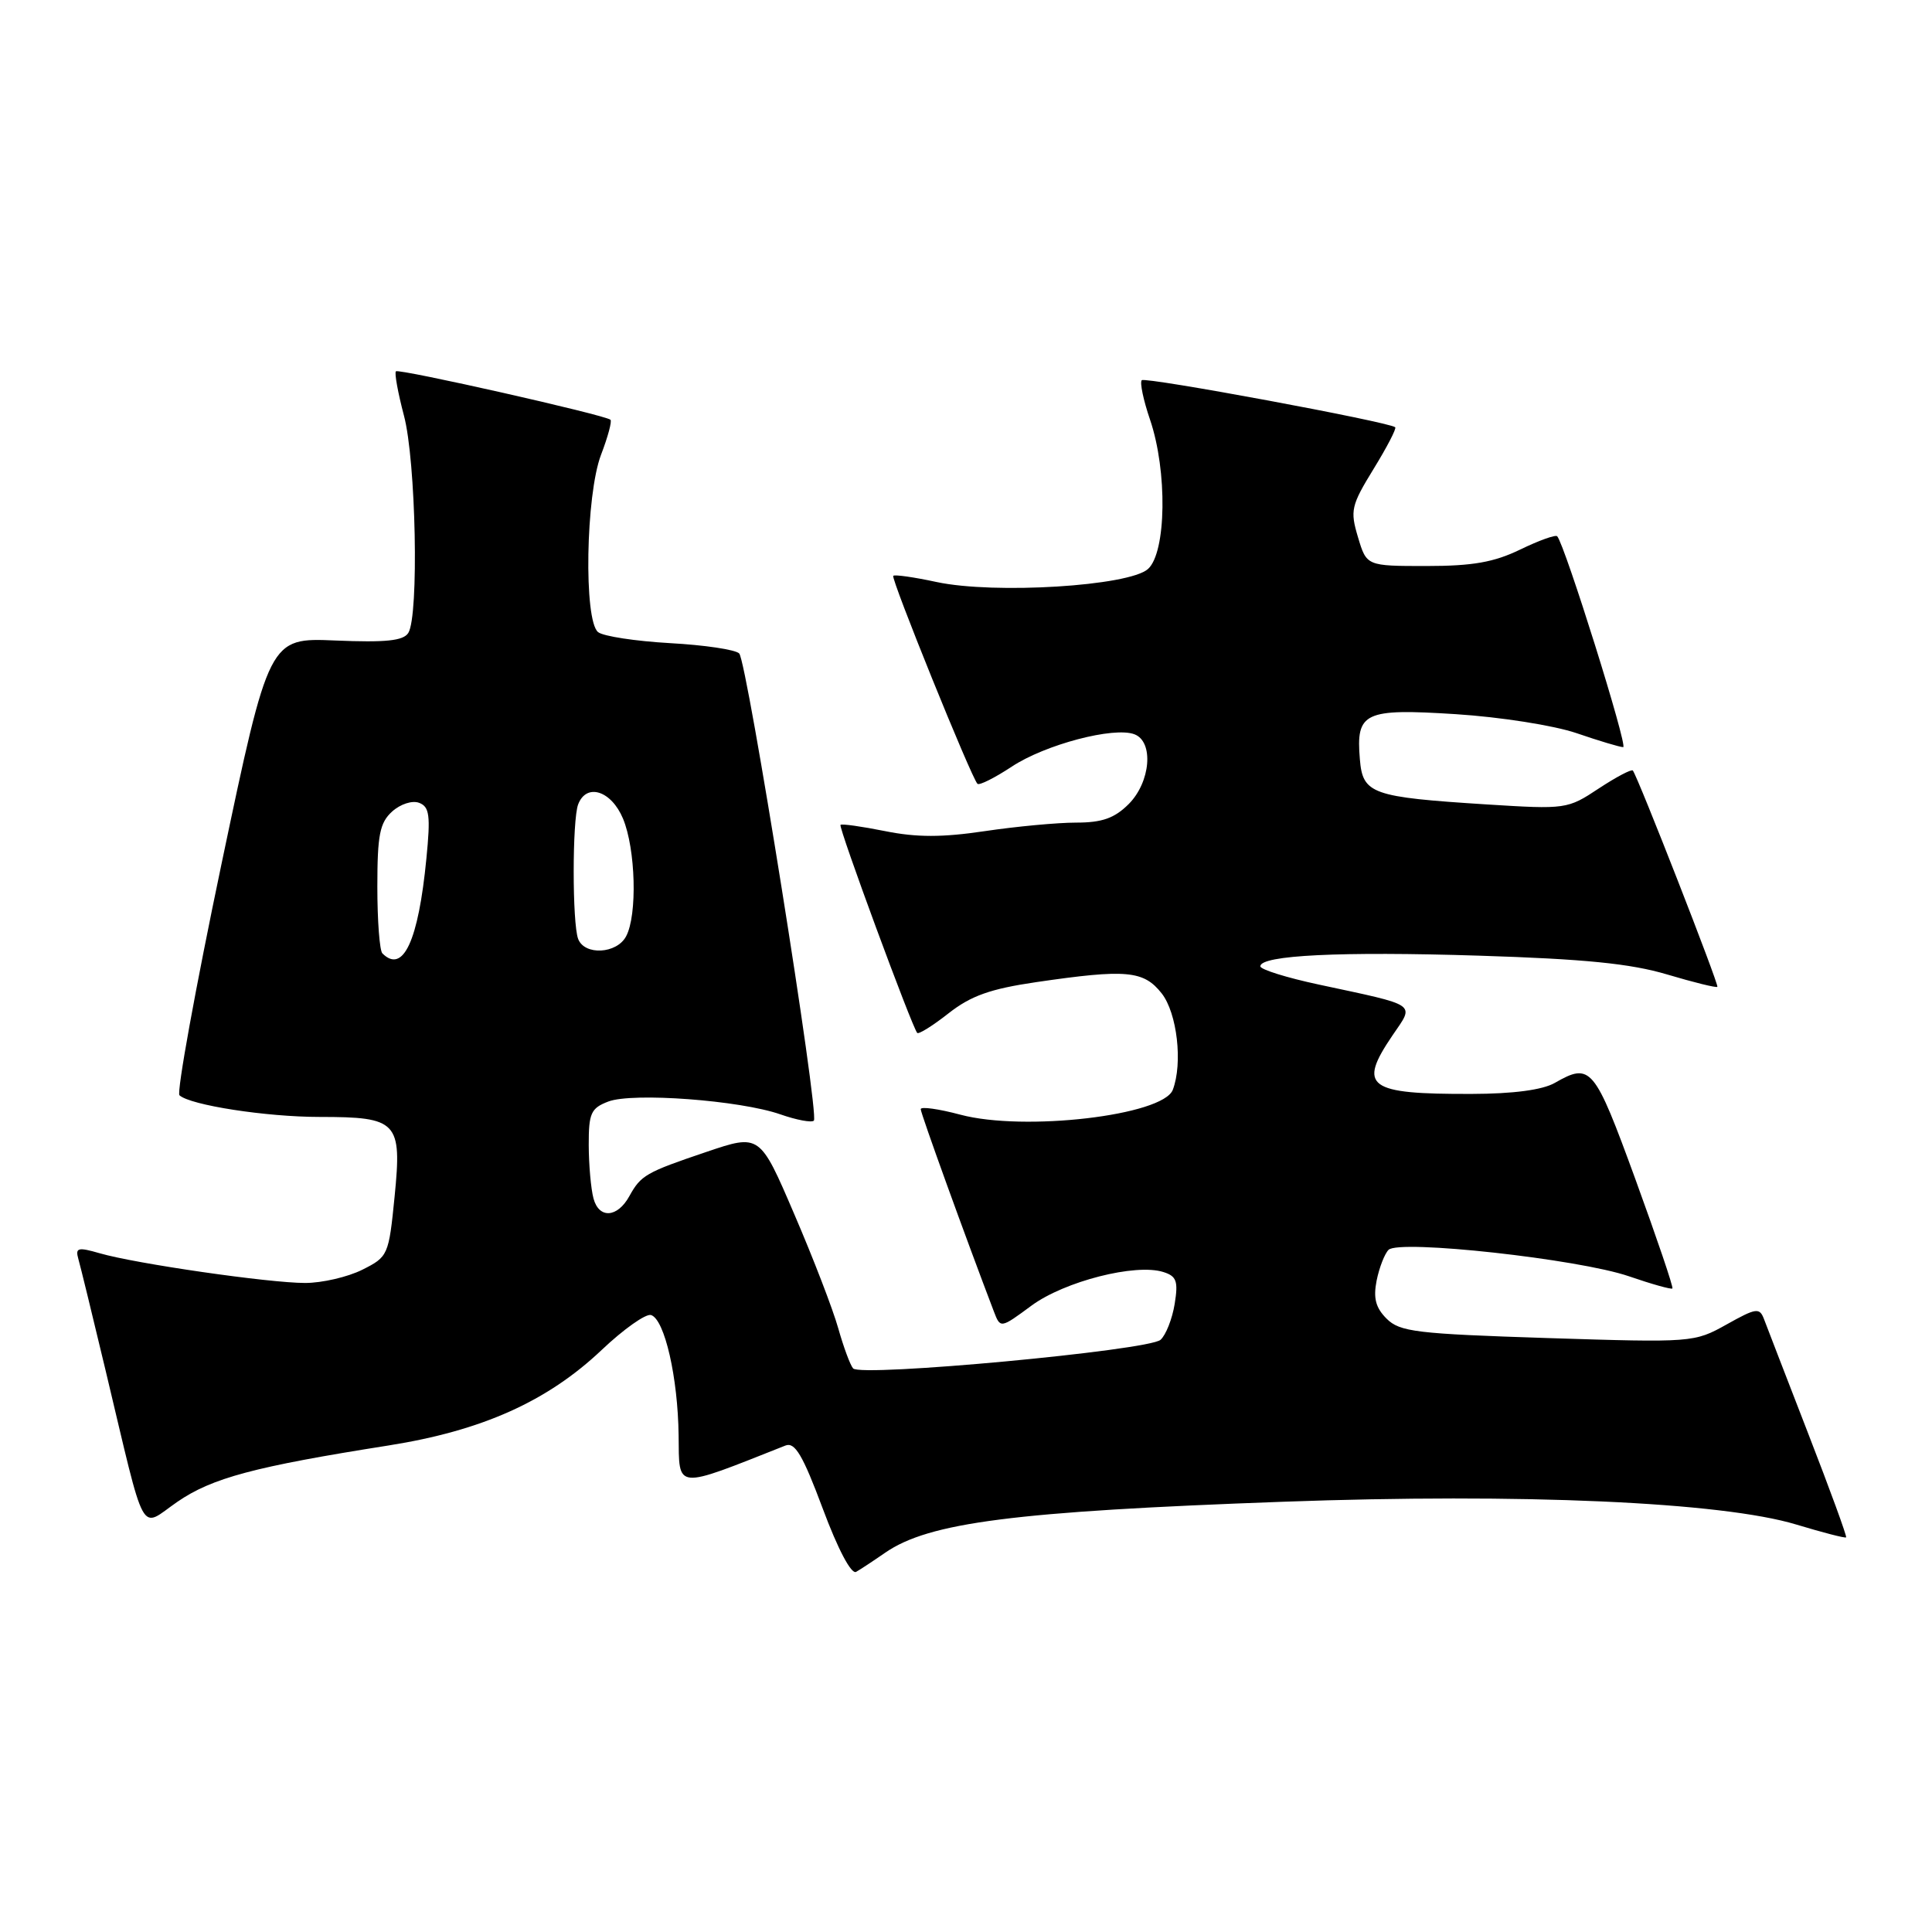 <?xml version="1.0" encoding="UTF-8" standalone="no"?>
<!DOCTYPE svg PUBLIC "-//W3C//DTD SVG 1.1//EN" "http://www.w3.org/Graphics/SVG/1.1/DTD/svg11.dtd" >
<svg xmlns="http://www.w3.org/2000/svg" xmlns:xlink="http://www.w3.org/1999/xlink" version="1.1" viewBox="0 0 256 256">
 <g >
 <path fill="currentColor"
d=" M 117.28 205.75 C 123.09 201.73 134.38 200.28 170.00 198.99 C 201.65 197.84 228.14 199.02 238.02 202.01 C 241.53 203.07 244.50 203.84 244.62 203.71 C 244.75 203.59 242.49 197.41 239.61 189.99 C 236.74 182.57 234.09 175.73 233.74 174.79 C 233.15 173.24 232.71 173.30 228.78 175.50 C 224.50 177.89 224.26 177.91 205.07 177.30 C 187.68 176.74 185.48 176.48 183.73 174.73 C 182.28 173.28 181.95 172.01 182.41 169.68 C 182.76 167.96 183.47 166.13 183.99 165.61 C 185.39 164.21 209.19 166.83 215.83 169.11 C 218.85 170.15 221.45 170.88 221.60 170.73 C 221.76 170.58 219.54 164.06 216.69 156.23 C 211.24 141.31 210.79 140.76 206.00 143.50 C 204.38 144.42 200.50 144.94 195.00 144.95 C 181.19 144.99 179.88 144.02 184.51 137.20 C 187.44 132.89 188.07 133.32 174.75 130.46 C 170.49 129.55 167.00 128.46 167.00 128.04 C 167.00 126.57 177.62 126.05 195.96 126.63 C 209.97 127.07 216.06 127.68 220.90 129.12 C 224.42 130.17 227.42 130.91 227.56 130.76 C 227.80 130.51 217.02 102.92 216.36 102.10 C 216.18 101.89 214.15 102.96 211.84 104.48 C 207.71 107.22 207.48 107.25 196.98 106.59 C 181.75 105.62 180.57 105.21 180.19 100.61 C 179.66 94.37 180.76 93.86 192.89 94.63 C 198.82 95.01 205.89 96.12 208.91 97.15 C 211.88 98.17 214.66 99.00 215.08 99.00 C 215.75 99.00 207.37 72.25 206.34 71.06 C 206.13 70.82 203.93 71.61 201.45 72.81 C 197.97 74.50 195.14 75.00 189.01 75.00 C 181.08 75.00 181.08 75.00 179.94 71.18 C 178.88 67.64 179.03 66.99 182.01 62.13 C 183.78 59.25 185.07 56.77 184.87 56.61 C 183.98 55.89 151.75 49.91 151.29 50.38 C 151.01 50.66 151.50 53.02 152.39 55.62 C 154.70 62.42 154.55 73.19 152.12 75.39 C 149.61 77.66 131.77 78.76 124.10 77.12 C 121.14 76.48 118.55 76.11 118.36 76.30 C 118.02 76.65 128.70 103.04 129.52 103.86 C 129.76 104.10 131.81 103.07 134.07 101.58 C 138.48 98.66 147.61 96.25 150.33 97.30 C 152.91 98.29 152.46 103.64 149.55 106.55 C 147.67 108.42 146.04 109.00 142.59 109.00 C 140.11 109.00 134.67 109.51 130.49 110.13 C 124.86 110.97 121.46 110.97 117.29 110.13 C 114.20 109.51 111.53 109.13 111.37 109.30 C 111.07 109.60 120.88 136.20 121.54 136.87 C 121.74 137.07 123.62 135.90 125.70 134.26 C 128.66 131.94 131.23 131.03 137.29 130.14 C 149.26 128.39 151.53 128.59 153.93 131.63 C 155.98 134.24 156.74 140.90 155.40 144.41 C 154.09 147.81 135.71 149.96 127.25 147.70 C 124.36 146.93 122.00 146.60 122.00 146.97 C 122.00 147.53 127.94 163.95 131.69 173.77 C 132.56 176.04 132.56 176.04 136.68 173.00 C 141.06 169.78 150.47 167.38 154.15 168.55 C 155.90 169.10 156.14 169.76 155.65 172.78 C 155.33 174.75 154.49 176.89 153.78 177.53 C 152.23 178.94 114.05 182.50 113.04 181.32 C 112.65 180.87 111.77 178.47 111.07 176.00 C 110.38 173.53 107.76 166.72 105.24 160.87 C 100.68 150.24 100.68 150.24 93.59 152.64 C 85.57 155.35 84.93 155.72 83.39 158.50 C 81.81 161.37 79.37 161.52 78.64 158.80 C 78.30 157.53 78.02 154.35 78.01 151.73 C 78.00 147.50 78.30 146.84 80.60 145.96 C 83.83 144.73 98.05 145.79 103.41 147.66 C 105.55 148.41 107.55 148.78 107.84 148.49 C 108.60 147.74 99.00 87.69 97.95 86.59 C 97.47 86.08 93.34 85.47 88.79 85.22 C 84.23 84.96 79.94 84.31 79.25 83.76 C 77.33 82.22 77.61 65.59 79.64 60.26 C 80.55 57.89 81.11 55.80 80.89 55.62 C 80.14 54.97 52.85 48.82 52.46 49.20 C 52.25 49.42 52.73 52.05 53.52 55.05 C 55.12 61.03 55.53 81.62 54.10 83.87 C 53.44 84.91 51.11 85.15 44.44 84.87 C 35.65 84.50 35.65 84.50 29.35 114.48 C 25.89 130.97 23.39 144.76 23.78 145.13 C 25.21 146.44 35.27 148.00 42.36 148.00 C 52.69 148.00 53.27 148.62 52.29 158.52 C 51.51 166.35 51.43 166.53 48.00 168.25 C 46.08 169.21 42.67 170.00 40.43 170.00 C 35.66 170.00 17.98 167.45 13.20 166.06 C 10.33 165.23 9.96 165.33 10.38 166.81 C 10.65 167.74 12.26 174.35 13.97 181.50 C 19.44 204.41 18.40 202.51 23.50 199.00 C 28.10 195.84 33.68 194.34 51.50 191.53 C 63.87 189.57 72.51 185.70 79.71 178.89 C 82.64 176.11 85.59 174.03 86.27 174.25 C 88.07 174.83 89.83 182.52 89.92 190.21 C 90.01 197.47 89.28 197.40 104.08 191.54 C 105.33 191.05 106.37 192.80 109.02 199.90 C 111.02 205.27 112.80 208.64 113.44 208.28 C 114.02 207.95 115.75 206.81 117.28 205.75 Z  M 50.67 126.33 C 50.30 125.97 50.00 121.99 50.00 117.49 C 50.00 110.63 50.32 109.02 51.96 107.53 C 53.06 106.54 54.63 106.03 55.54 106.38 C 56.91 106.90 57.06 108.06 56.50 113.75 C 55.44 124.69 53.41 129.07 50.67 126.33 Z  M 76.61 124.42 C 75.82 122.36 75.82 108.64 76.61 106.58 C 77.71 103.71 81.00 104.76 82.55 108.47 C 84.23 112.50 84.47 121.26 82.96 124.07 C 81.72 126.40 77.46 126.63 76.61 124.42 Z "/>
</g>
</svg>